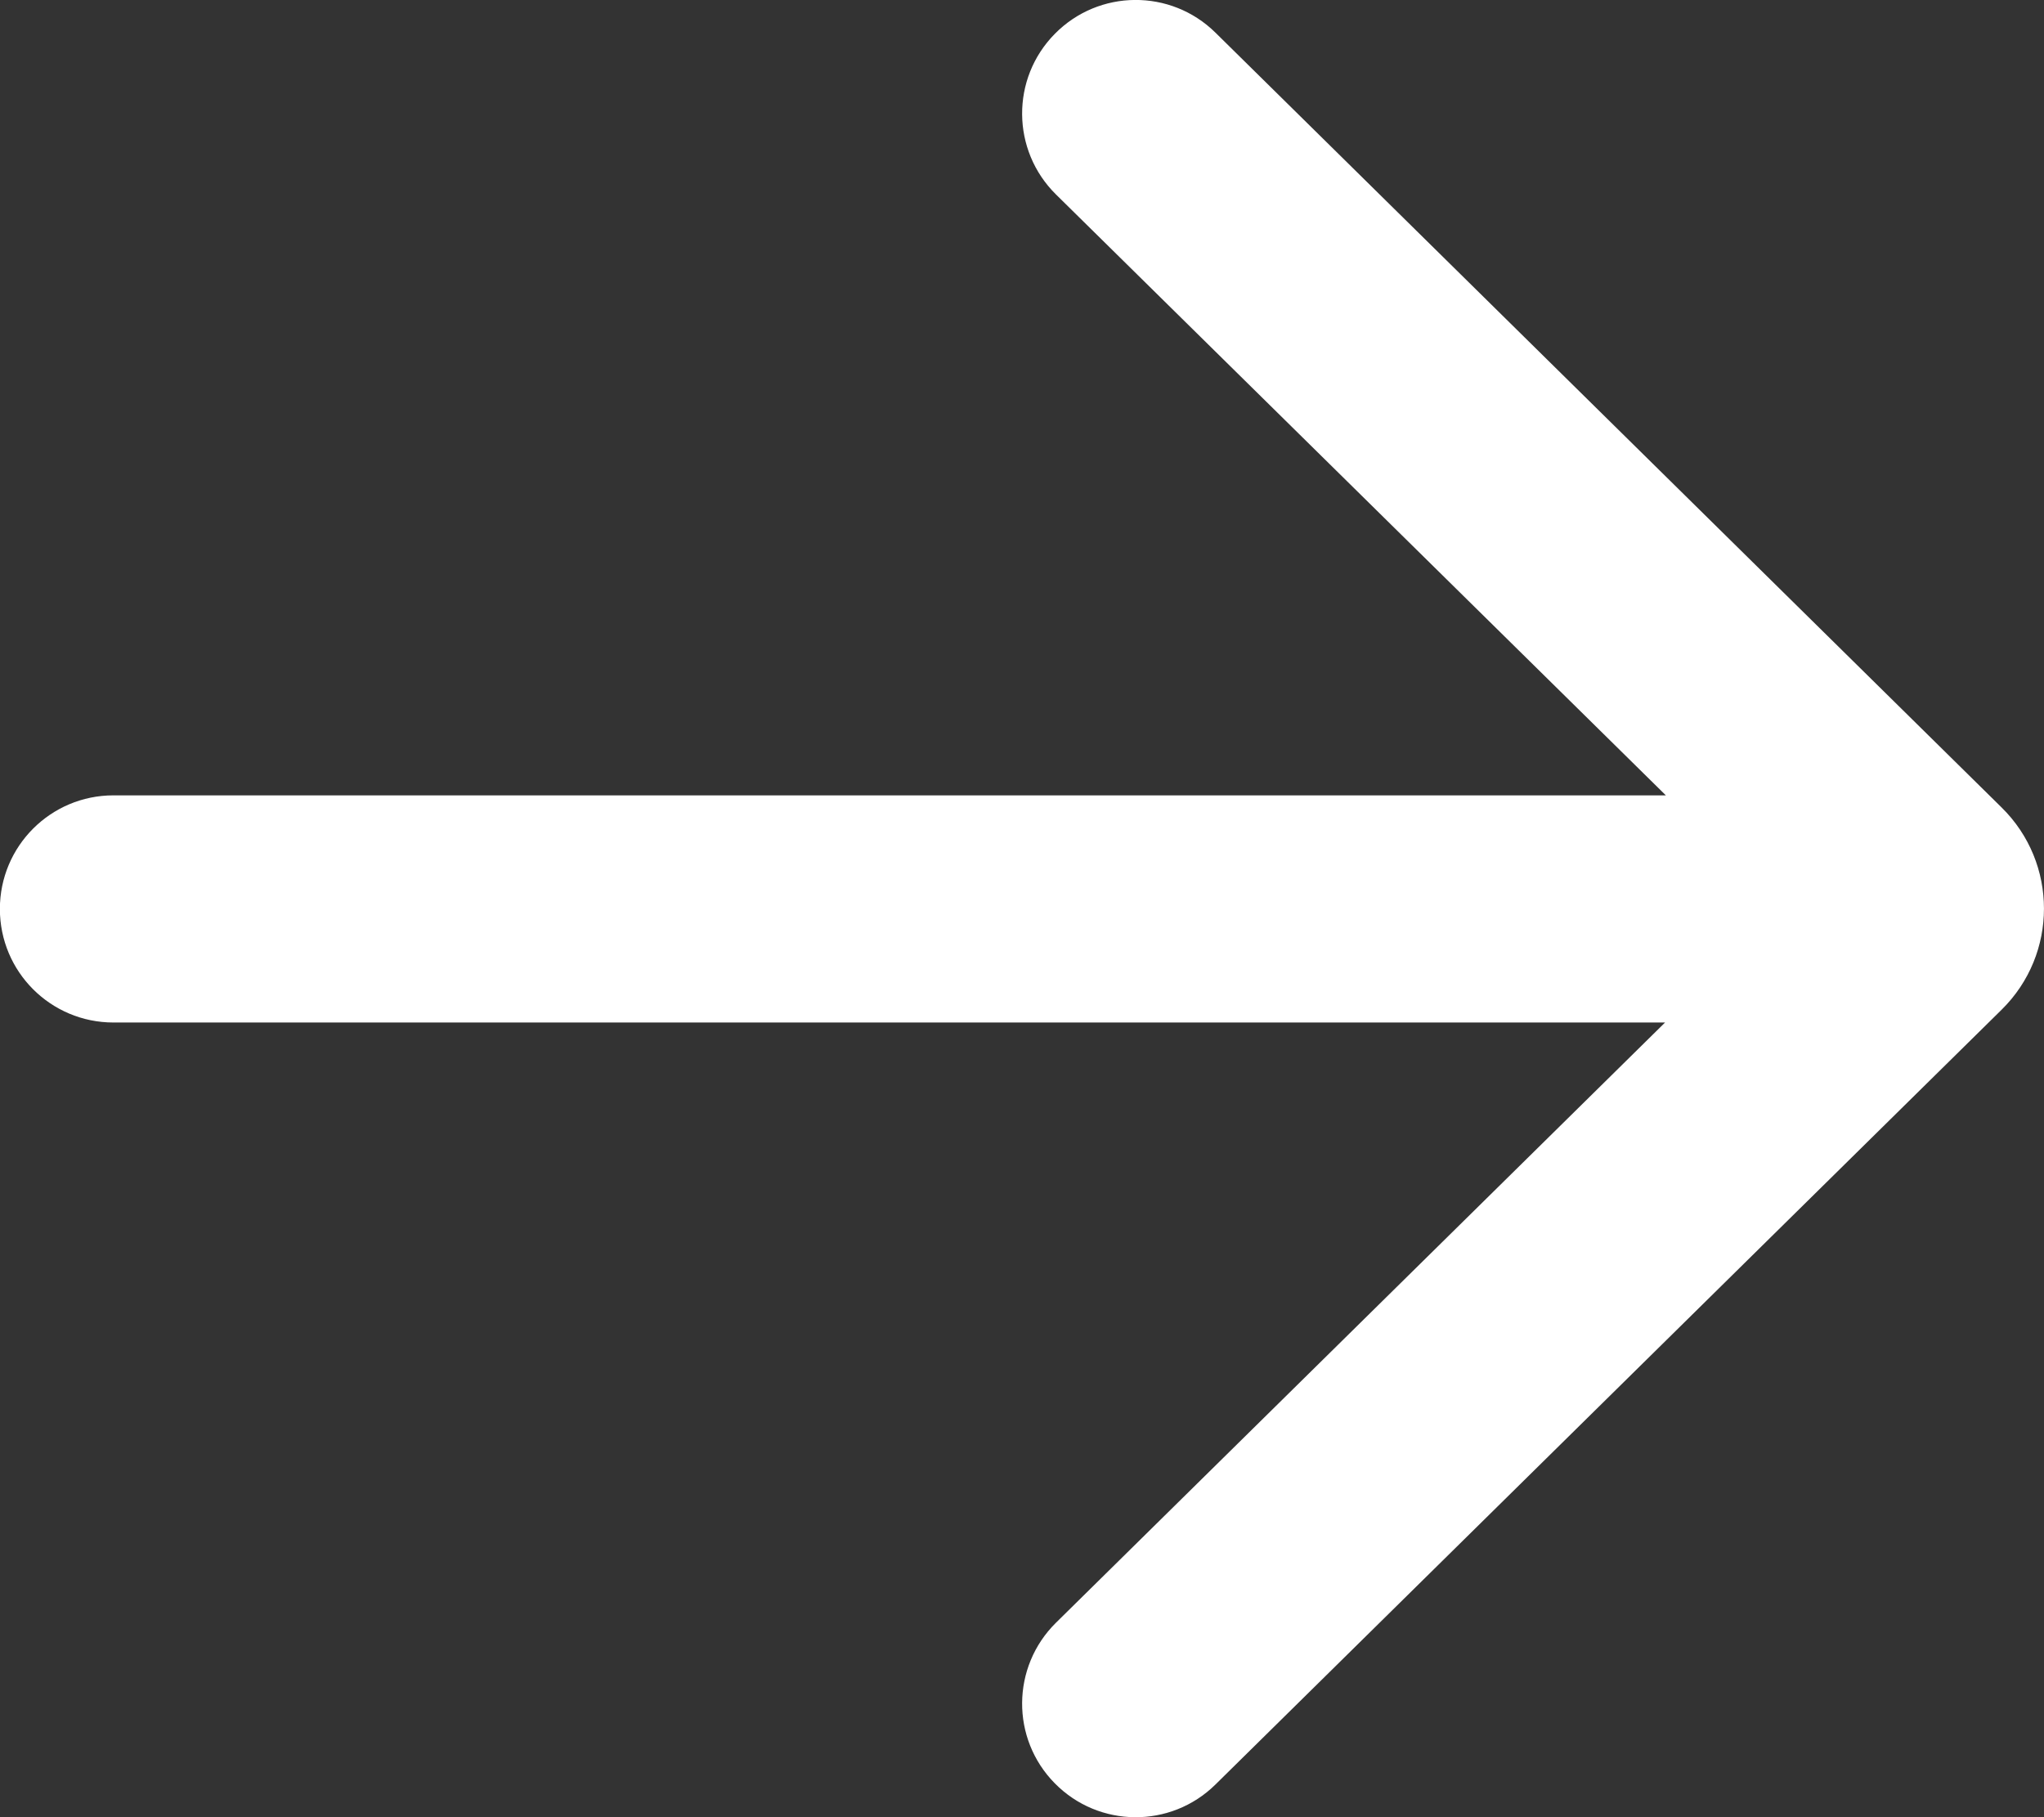 <svg width="18" height="16" viewBox="0 0 18 16" fill="none" xmlns="http://www.w3.org/2000/svg">
<rect x="0" y="0" width="18" height="16" fill="#333333" stroke="none"/>
<path fill="#fff" d="M10.703 0.287C10.31 -0.1 9.677 -0.096 9.289 0.298C8.901 0.691 8.906 1.324 9.299 1.712L14.67 7.003H0.999C0.446 7.003 -0.001 7.451 -0.001 8.003C-0.001 8.556 0.446 9.003 0.999 9.003H14.663L9.299 14.288C8.906 14.676 8.901 15.309 9.289 15.702C9.677 16.096 10.31 16.1 10.703 15.713L17.627 8.89C18.124 8.401 18.124 7.599 17.627 7.11L10.703 0.287Z"/>
</svg>
